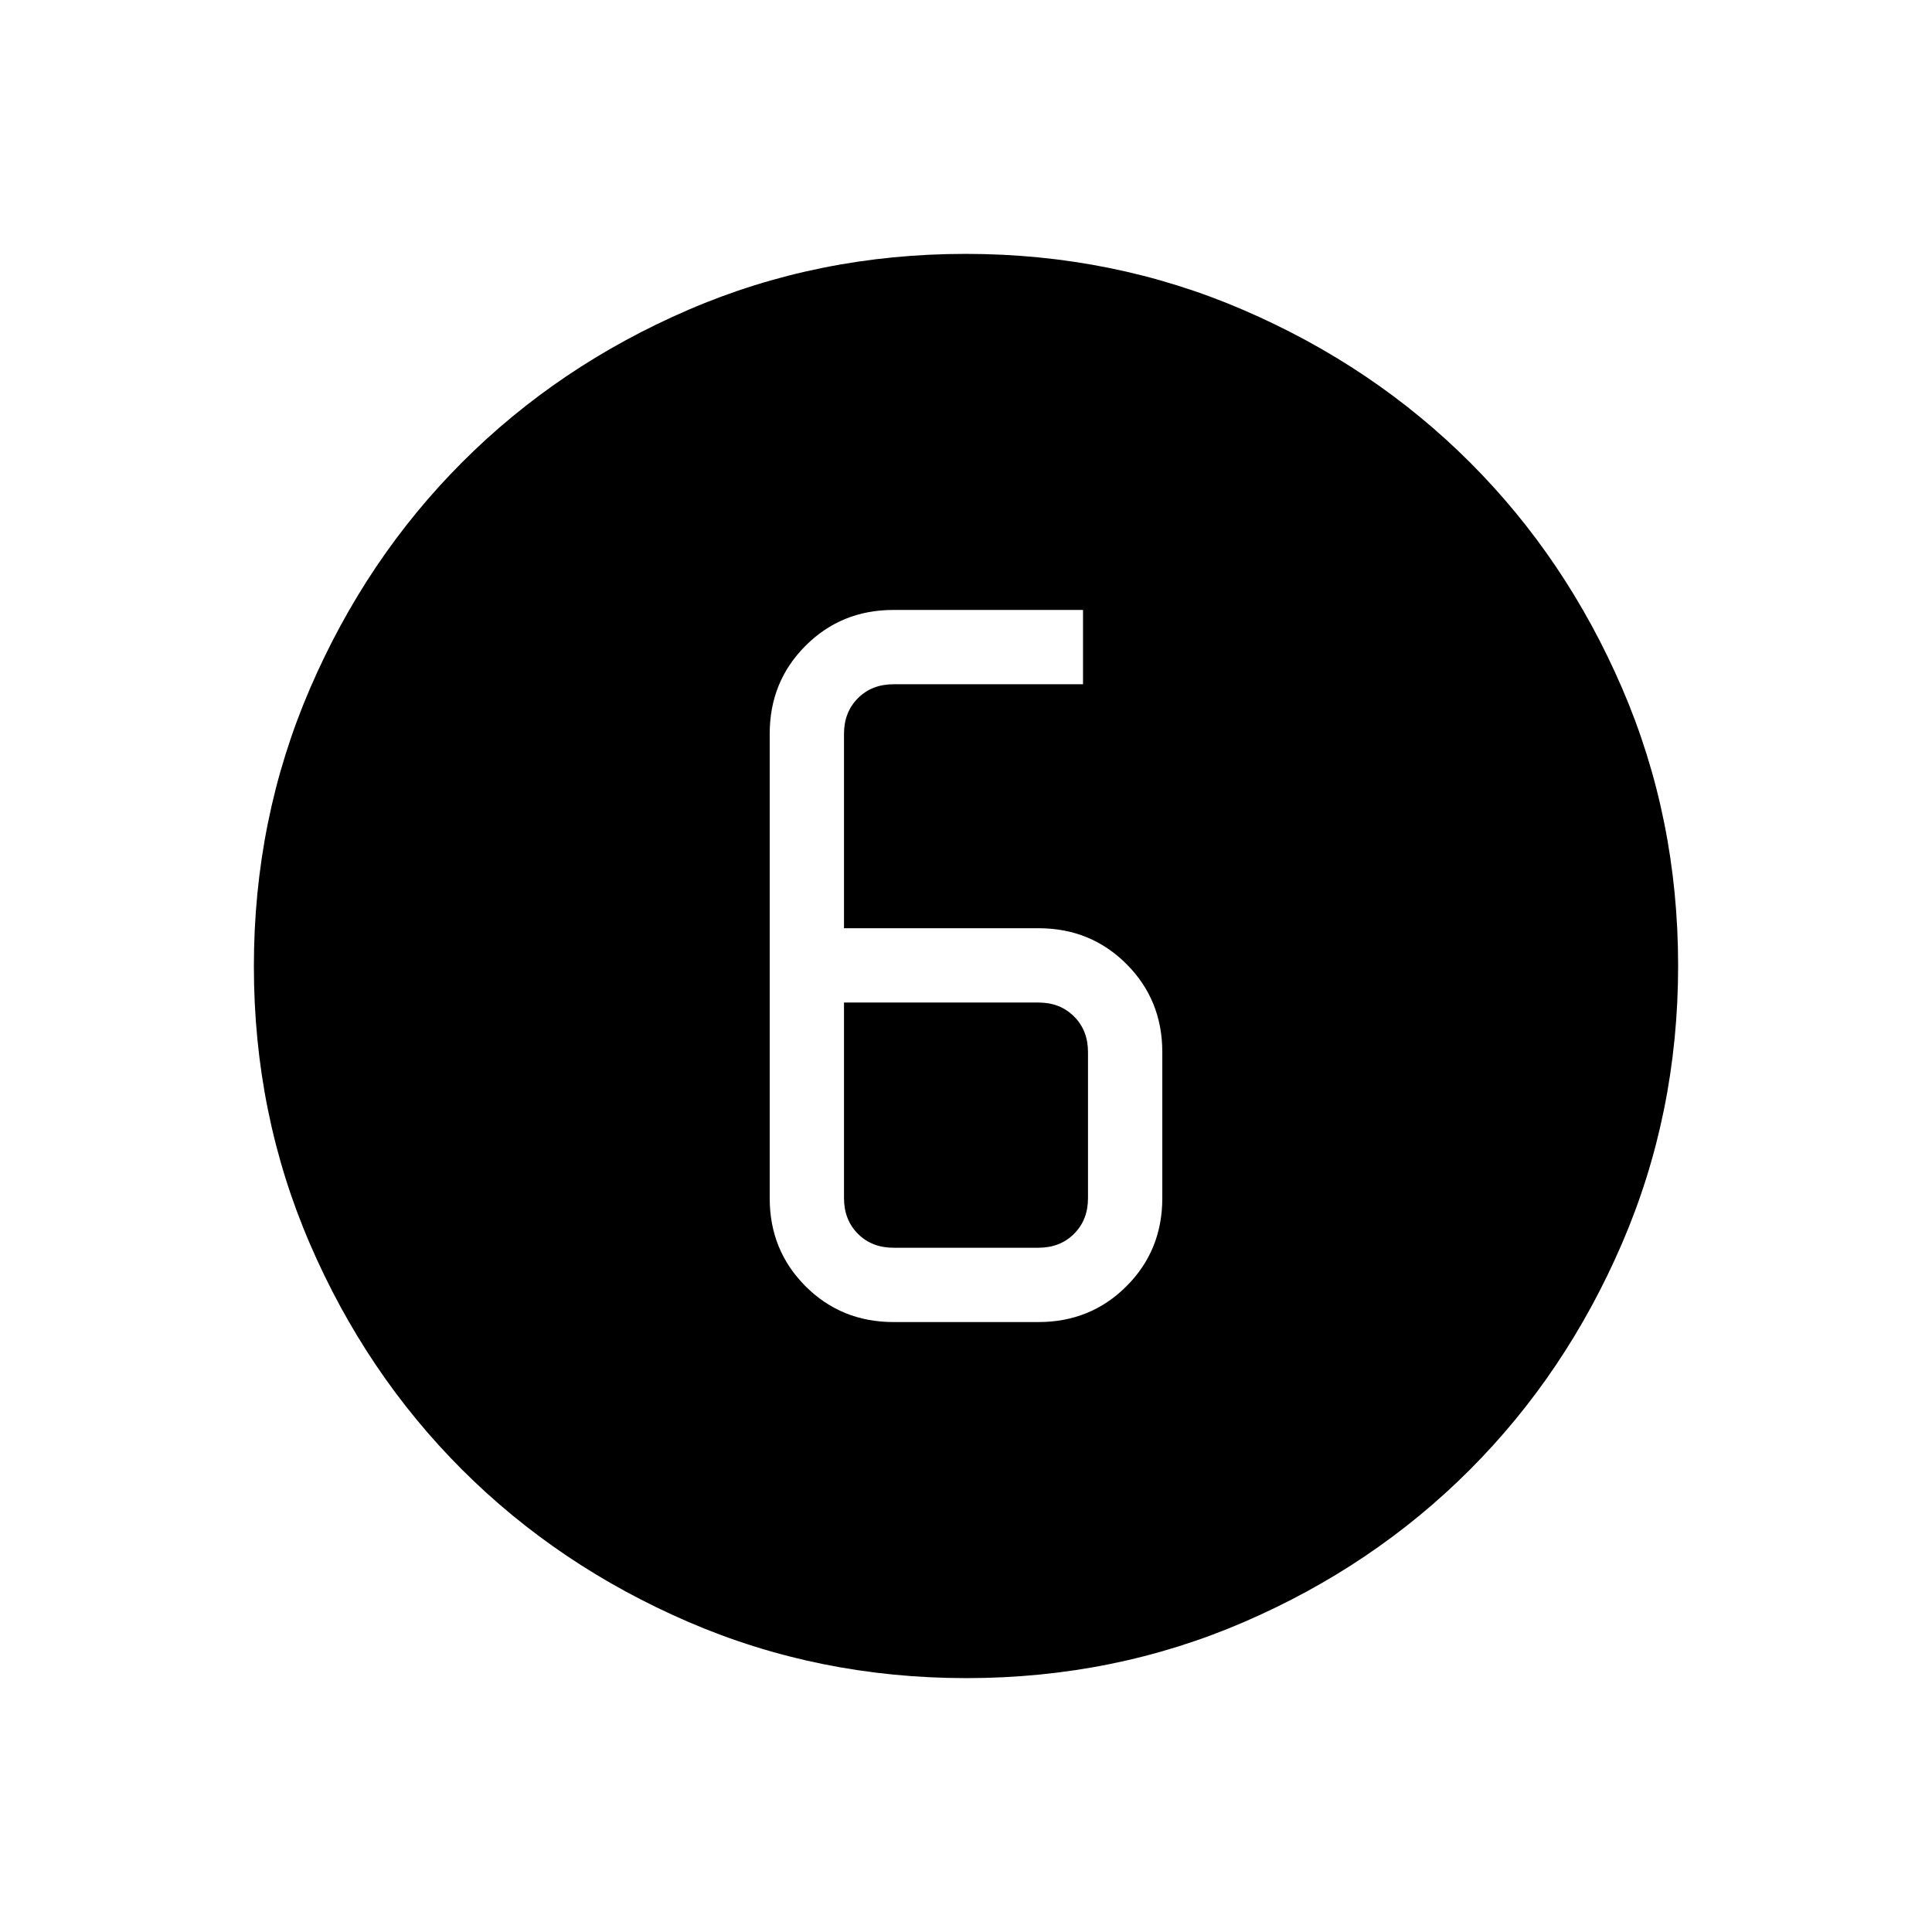 <svg xmlns="http://www.w3.org/2000/svg" height="24" viewBox="0 -960 960 960" width="24"><path d="M480.18-126.15q-73.39 0-138.06-27.89t-112.51-75.69q-47.84-47.81-75.65-112.29-27.81-64.48-27.81-137.8 0-73.39 27.89-138.06t75.69-112.51q47.81-47.84 112.29-75.65 64.48-27.81 137.8-27.81 73.39 0 138.06 27.89t112.51 75.69q47.84 47.8 75.65 112.29 27.81 64.48 27.81 137.8 0 73.39-27.89 138.06t-75.69 112.51q-47.8 47.84-112.29 75.65-64.48 27.81-137.8 27.81ZM444-303.08h72q25.94 0 43.74-17.8t17.8-43.74v-72.61q0-25.94-17.8-43.74T516-498.77h-96.62v-96.61q0-10.77 6.93-17.7Q433.23-620 444-620h94.15v-36.92h-94.29q-25.8 0-43.6 17.8t-17.8 43.74v230.76q0 25.94 17.8 43.74t43.74 17.8Zm-24.62-158.77H516q10.77 0 17.69 6.93 6.93 6.92 6.93 17.69v72.61q0 10.77-6.93 17.7Q526.77-340 516-340h-72q-10.77 0-17.69-6.92-6.93-6.93-6.93-17.7v-97.23Z"/></svg>